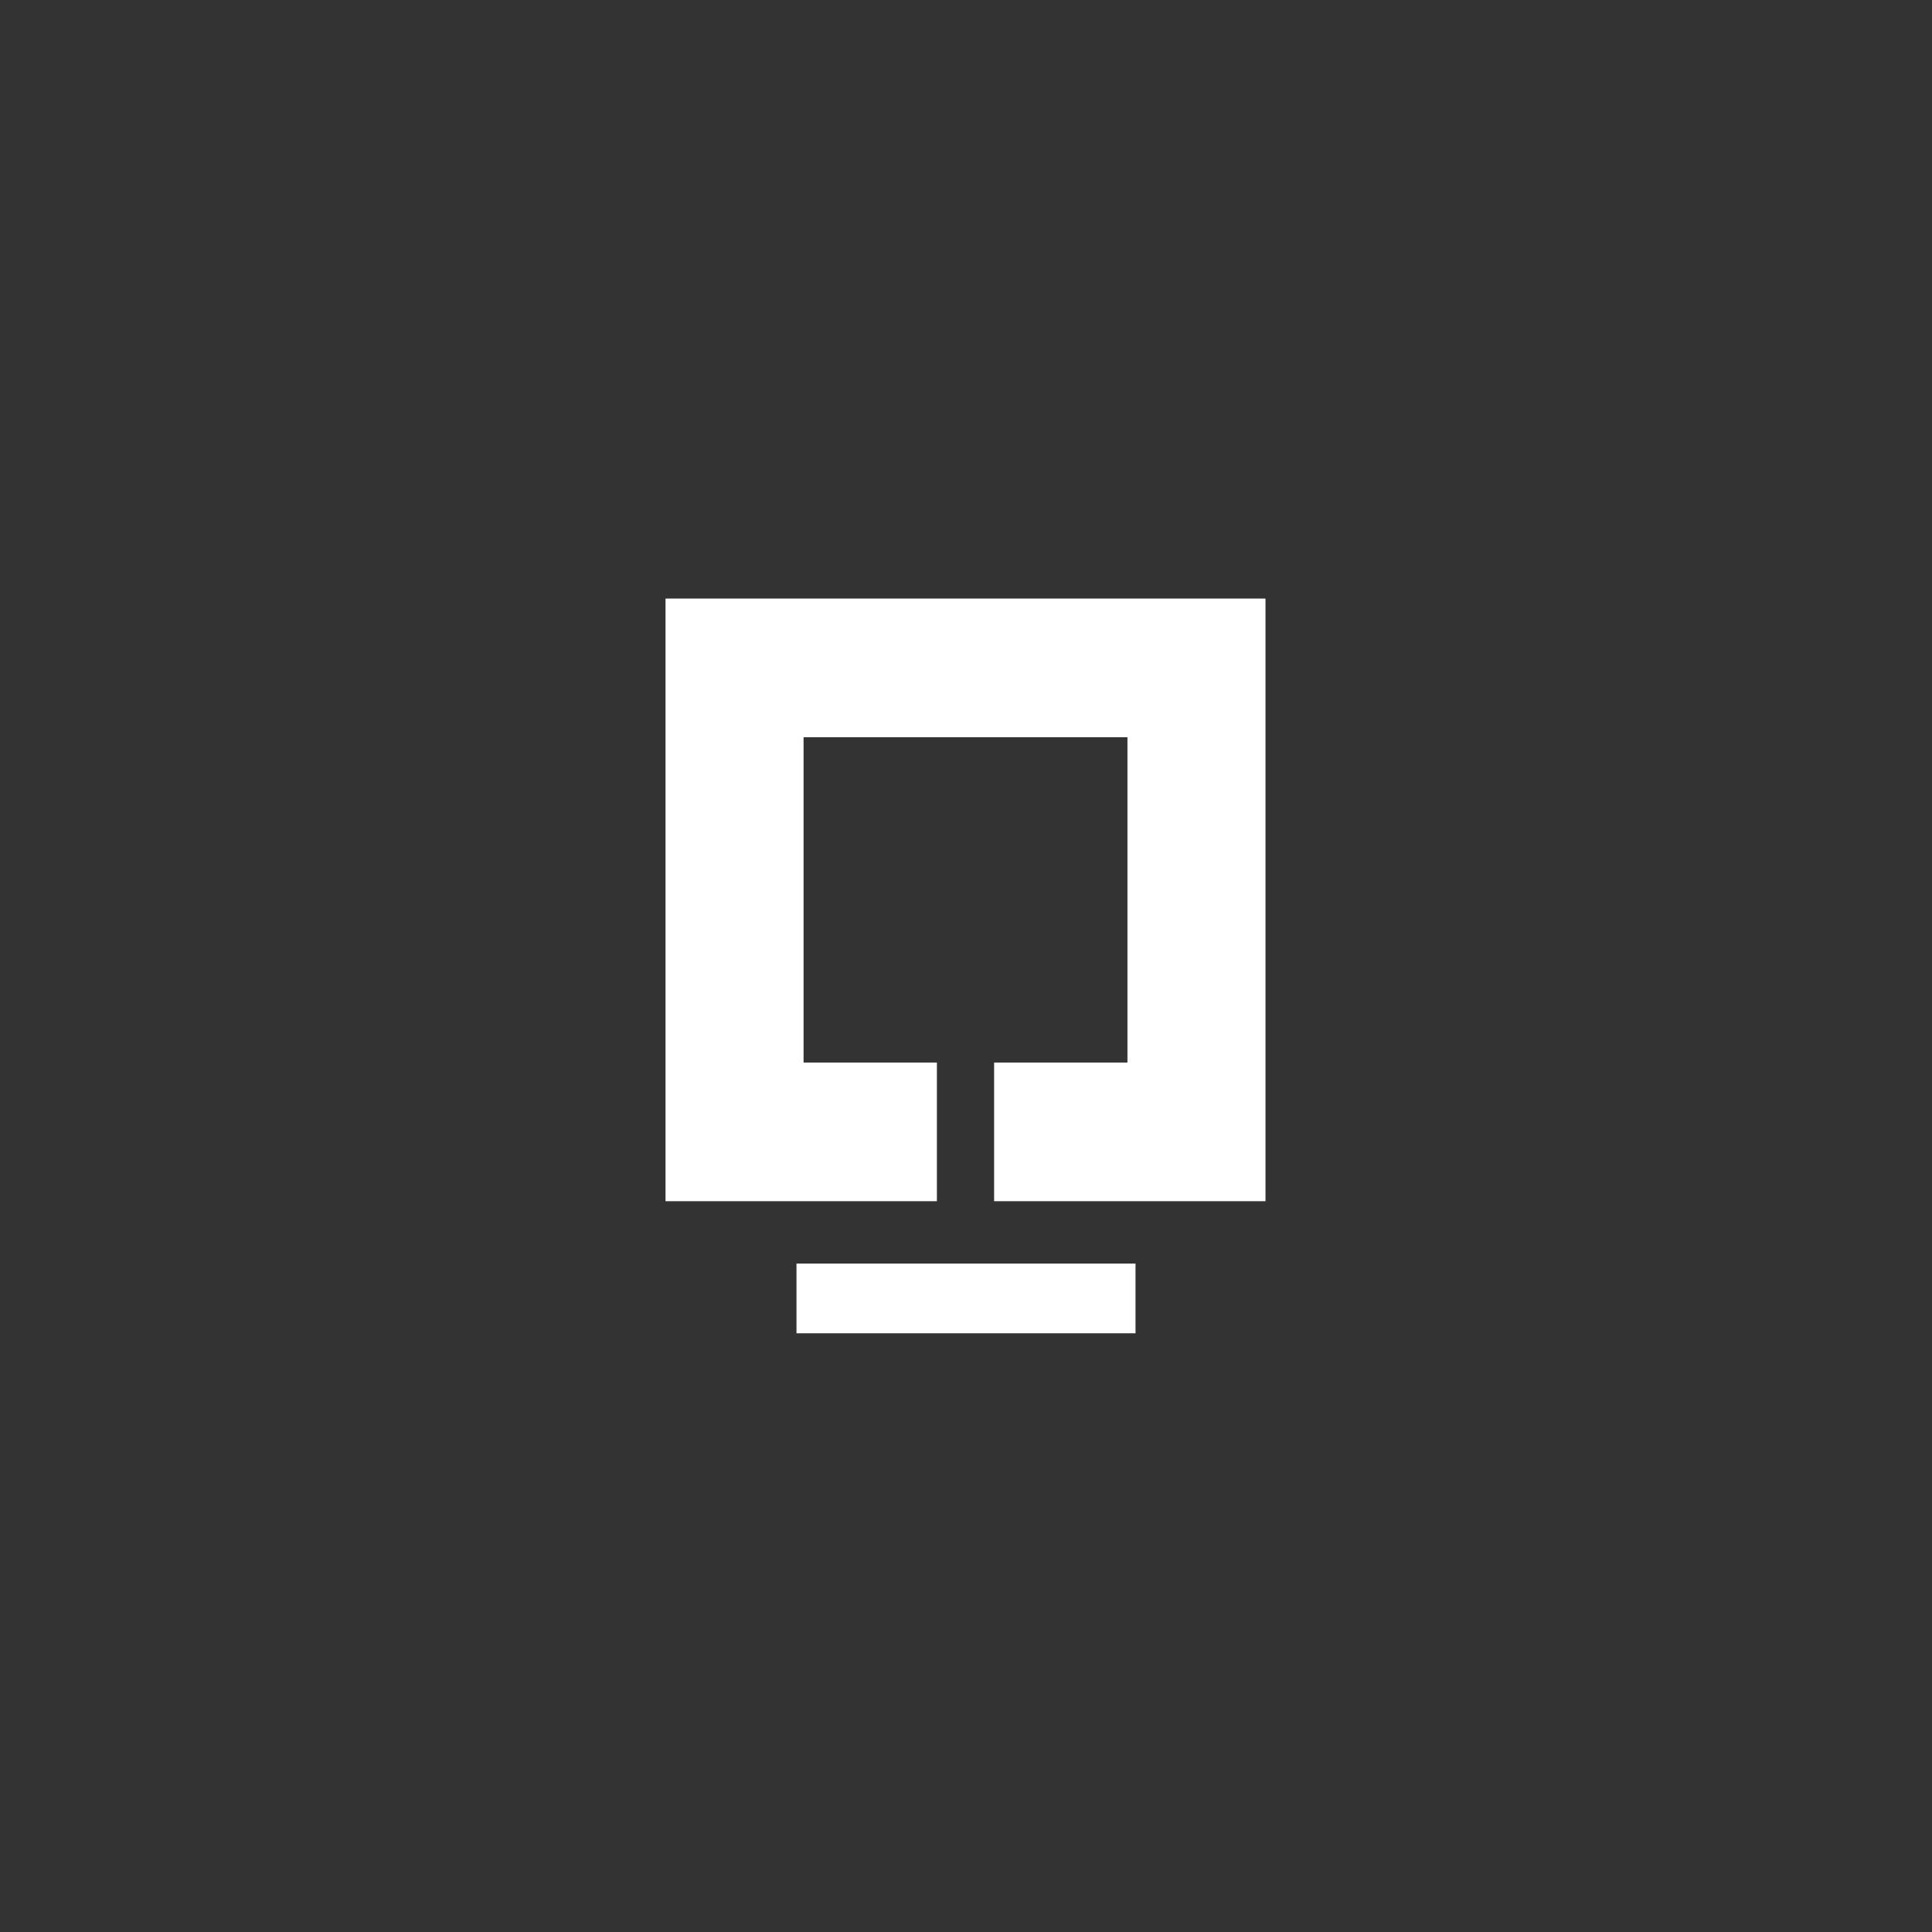 <svg xmlns="http://www.w3.org/2000/svg" id="svg2" width="192" height="192" version="1.1">
  <rect width="100%" height="100%" fill="#333333" stroke="none"/>
  <g id="layer1" transform="translate(0 -860.362)">
    <rect id="rect1006" width="100%" height="100%"
      style="fill:#ba6561;fill-opacity:1;fill-rule:evenodd;stroke:none;stroke-width:.993;stroke-opacity:1" />
    <path id="rect1002" fill="#fff" stroke="#7a003c" stroke-linecap="square" d="M79.154 985.935h33.692v6.927H79.154z"
      style="fill:#fff;fill-opacity:1;stroke:none;stroke-width:.26;stroke-miterlimit:4;stroke-dasharray:none" />
    <path id="polygon1004" fill="#fff" stroke="#7a003c" stroke-linecap="square"
      d="M145.25 114.5h121.46v122h-50v52h101.769v-226H93.48v226h101.77v-52h-50z"
      style="fill:#fff;fill-opacity:1;stroke:none;stroke-width:1;stroke-miterlimit:4;stroke-dasharray:none"
      transform="translate(41.366 903.284) scale(.265)" />
  </g>
  <style id="style853" type="text/css">
    .st0 {
      fill: #fff
    }
  </style>
</svg>

